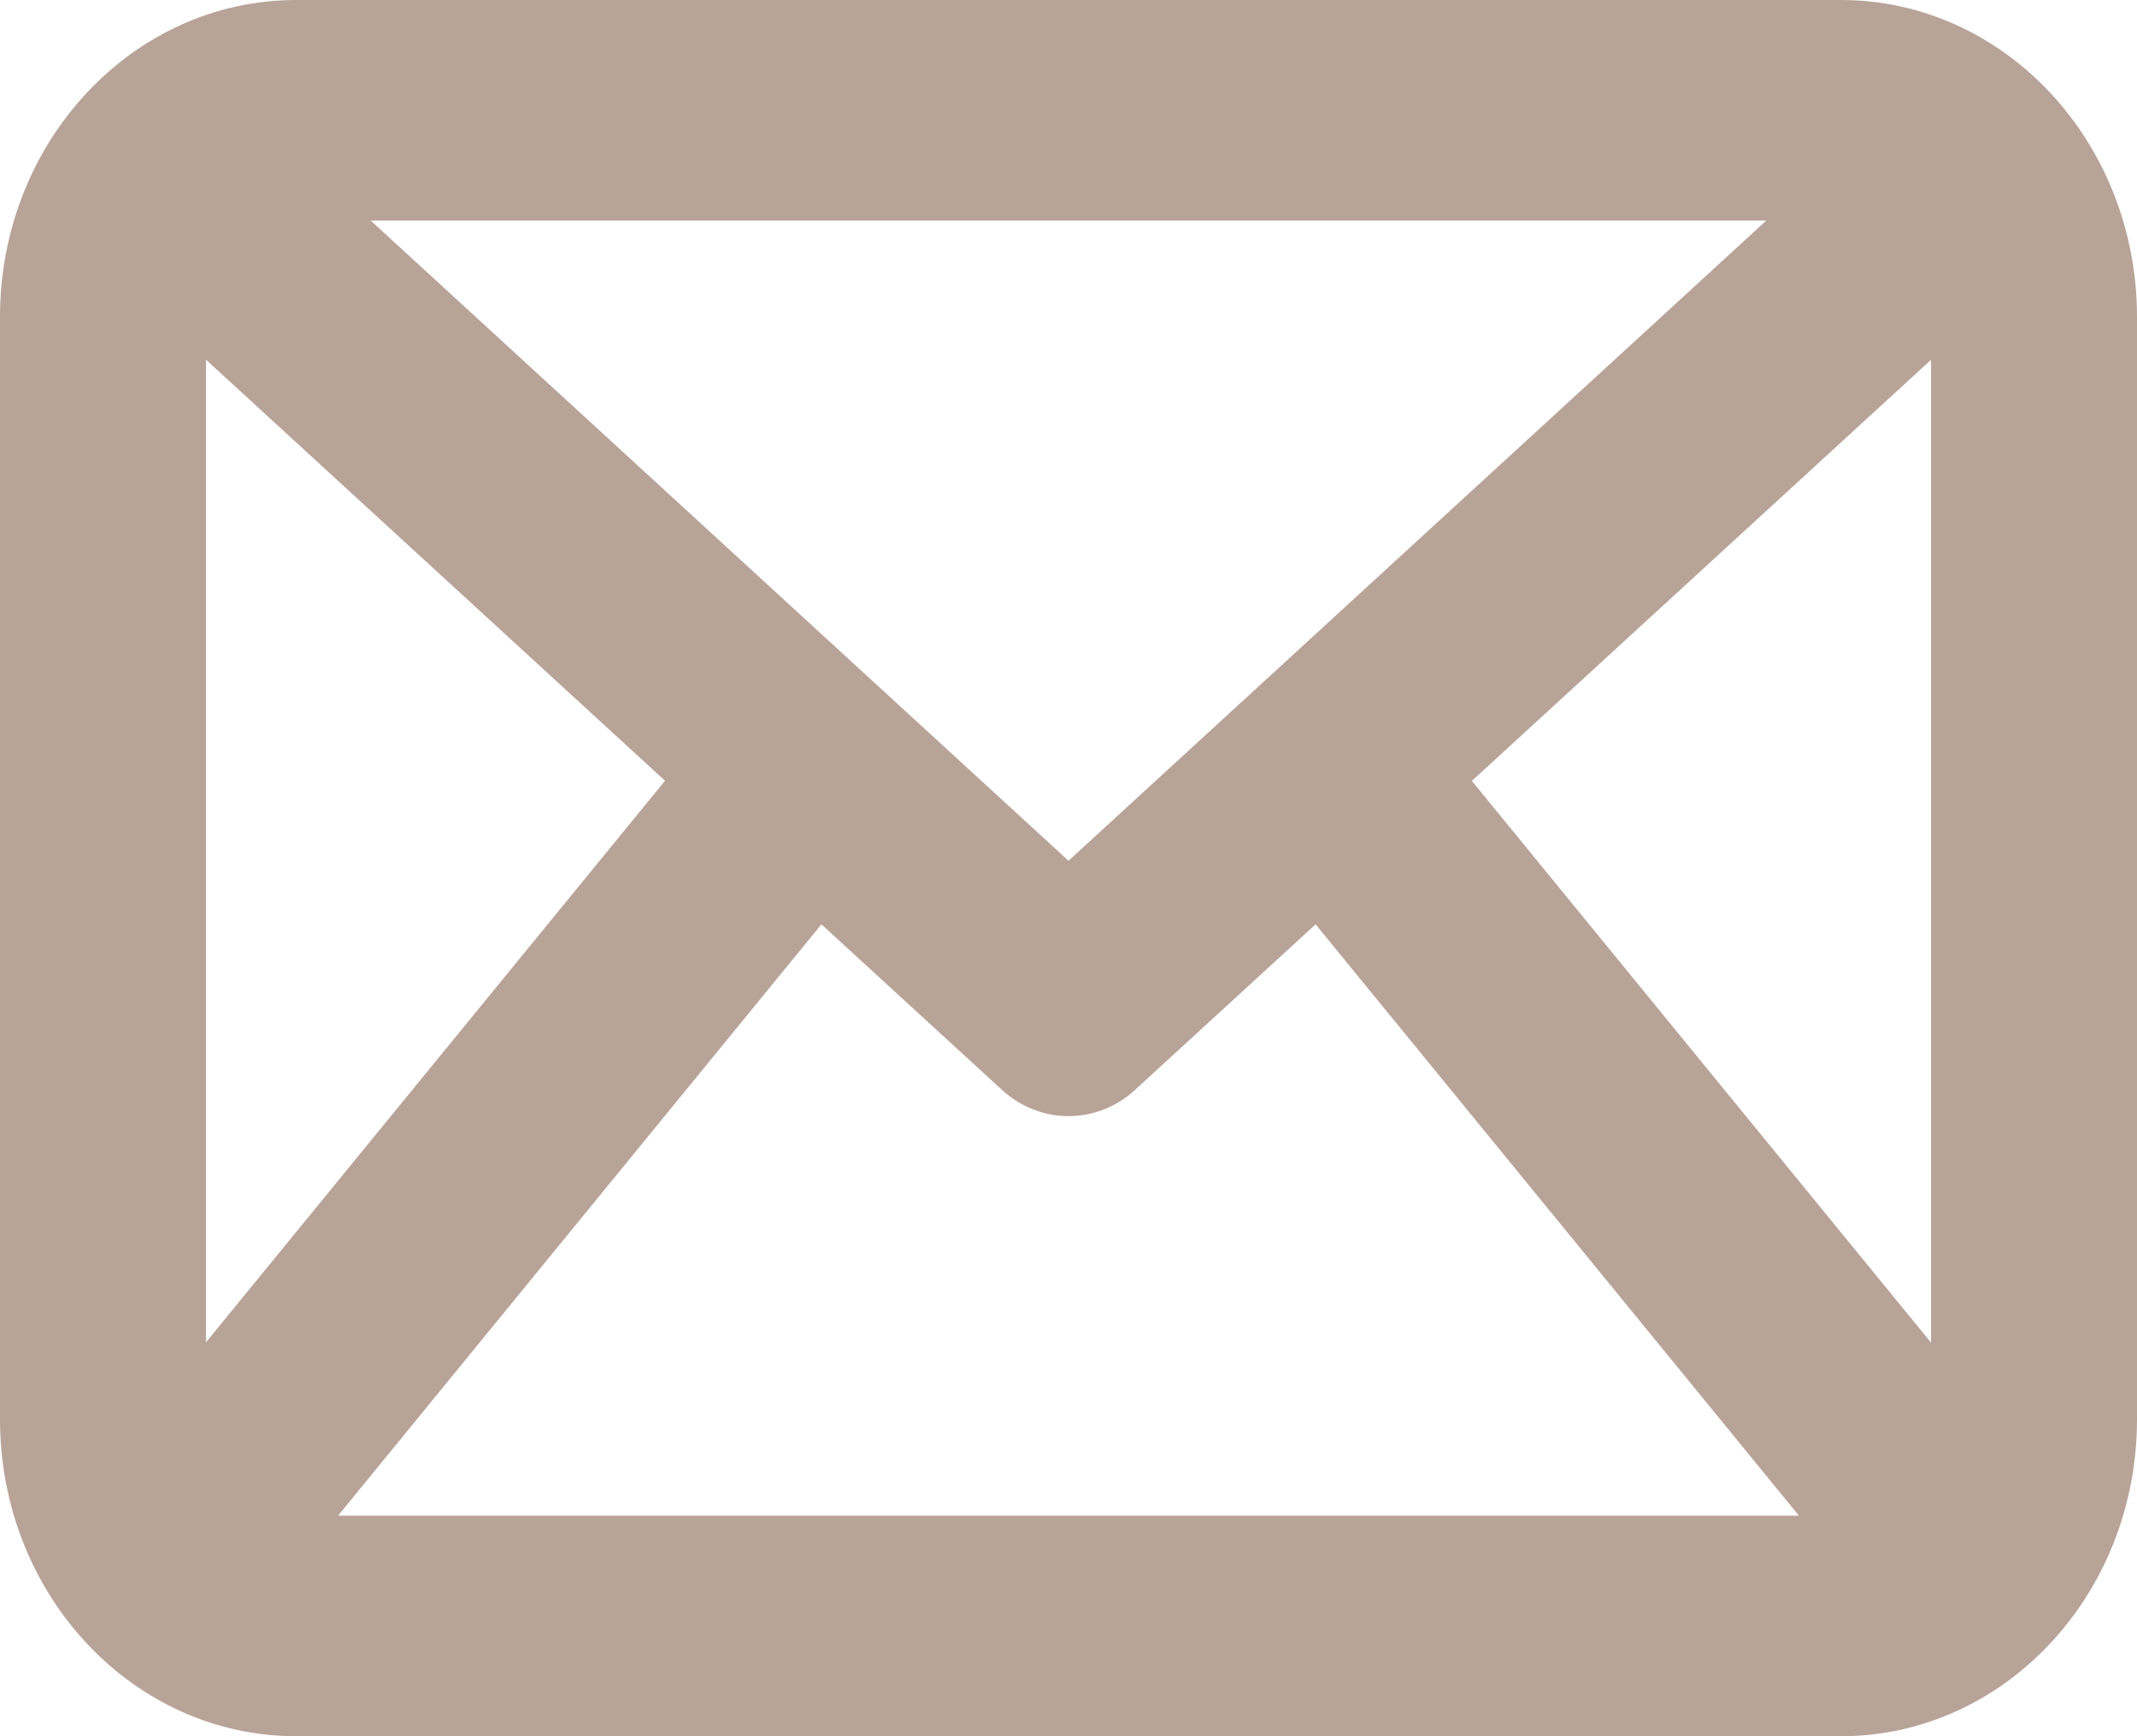 <svg width="16" height="13" viewBox="0 0 16 13" fill="none" xmlns="http://www.w3.org/2000/svg">
<path fill-rule="evenodd" clip-rule="evenodd" d="M13.783 0H2.217C0.993 0 0 1.063 0 2.373V10.627C0 11.938 0.993 13 2.217 13H13.783C15.007 13 16 11.938 16 10.627V2.373C16 1.063 15.007 0 13.783 0ZM14.458 10.053L11.02 5.847L14.458 2.694V10.053ZM8 6.445L13.225 1.651H2.775L8 6.445ZM4.979 5.846L1.542 10.051V2.693L4.979 5.846ZM2.531 11.349H13.469L9.85 6.921L8.503 8.156L8.502 8.157C8.358 8.291 8.178 8.357 8 8.357C7.822 8.357 7.642 8.291 7.498 8.157L6.15 6.921L2.531 11.349Z" fill="#B8A398"/>
</svg>
